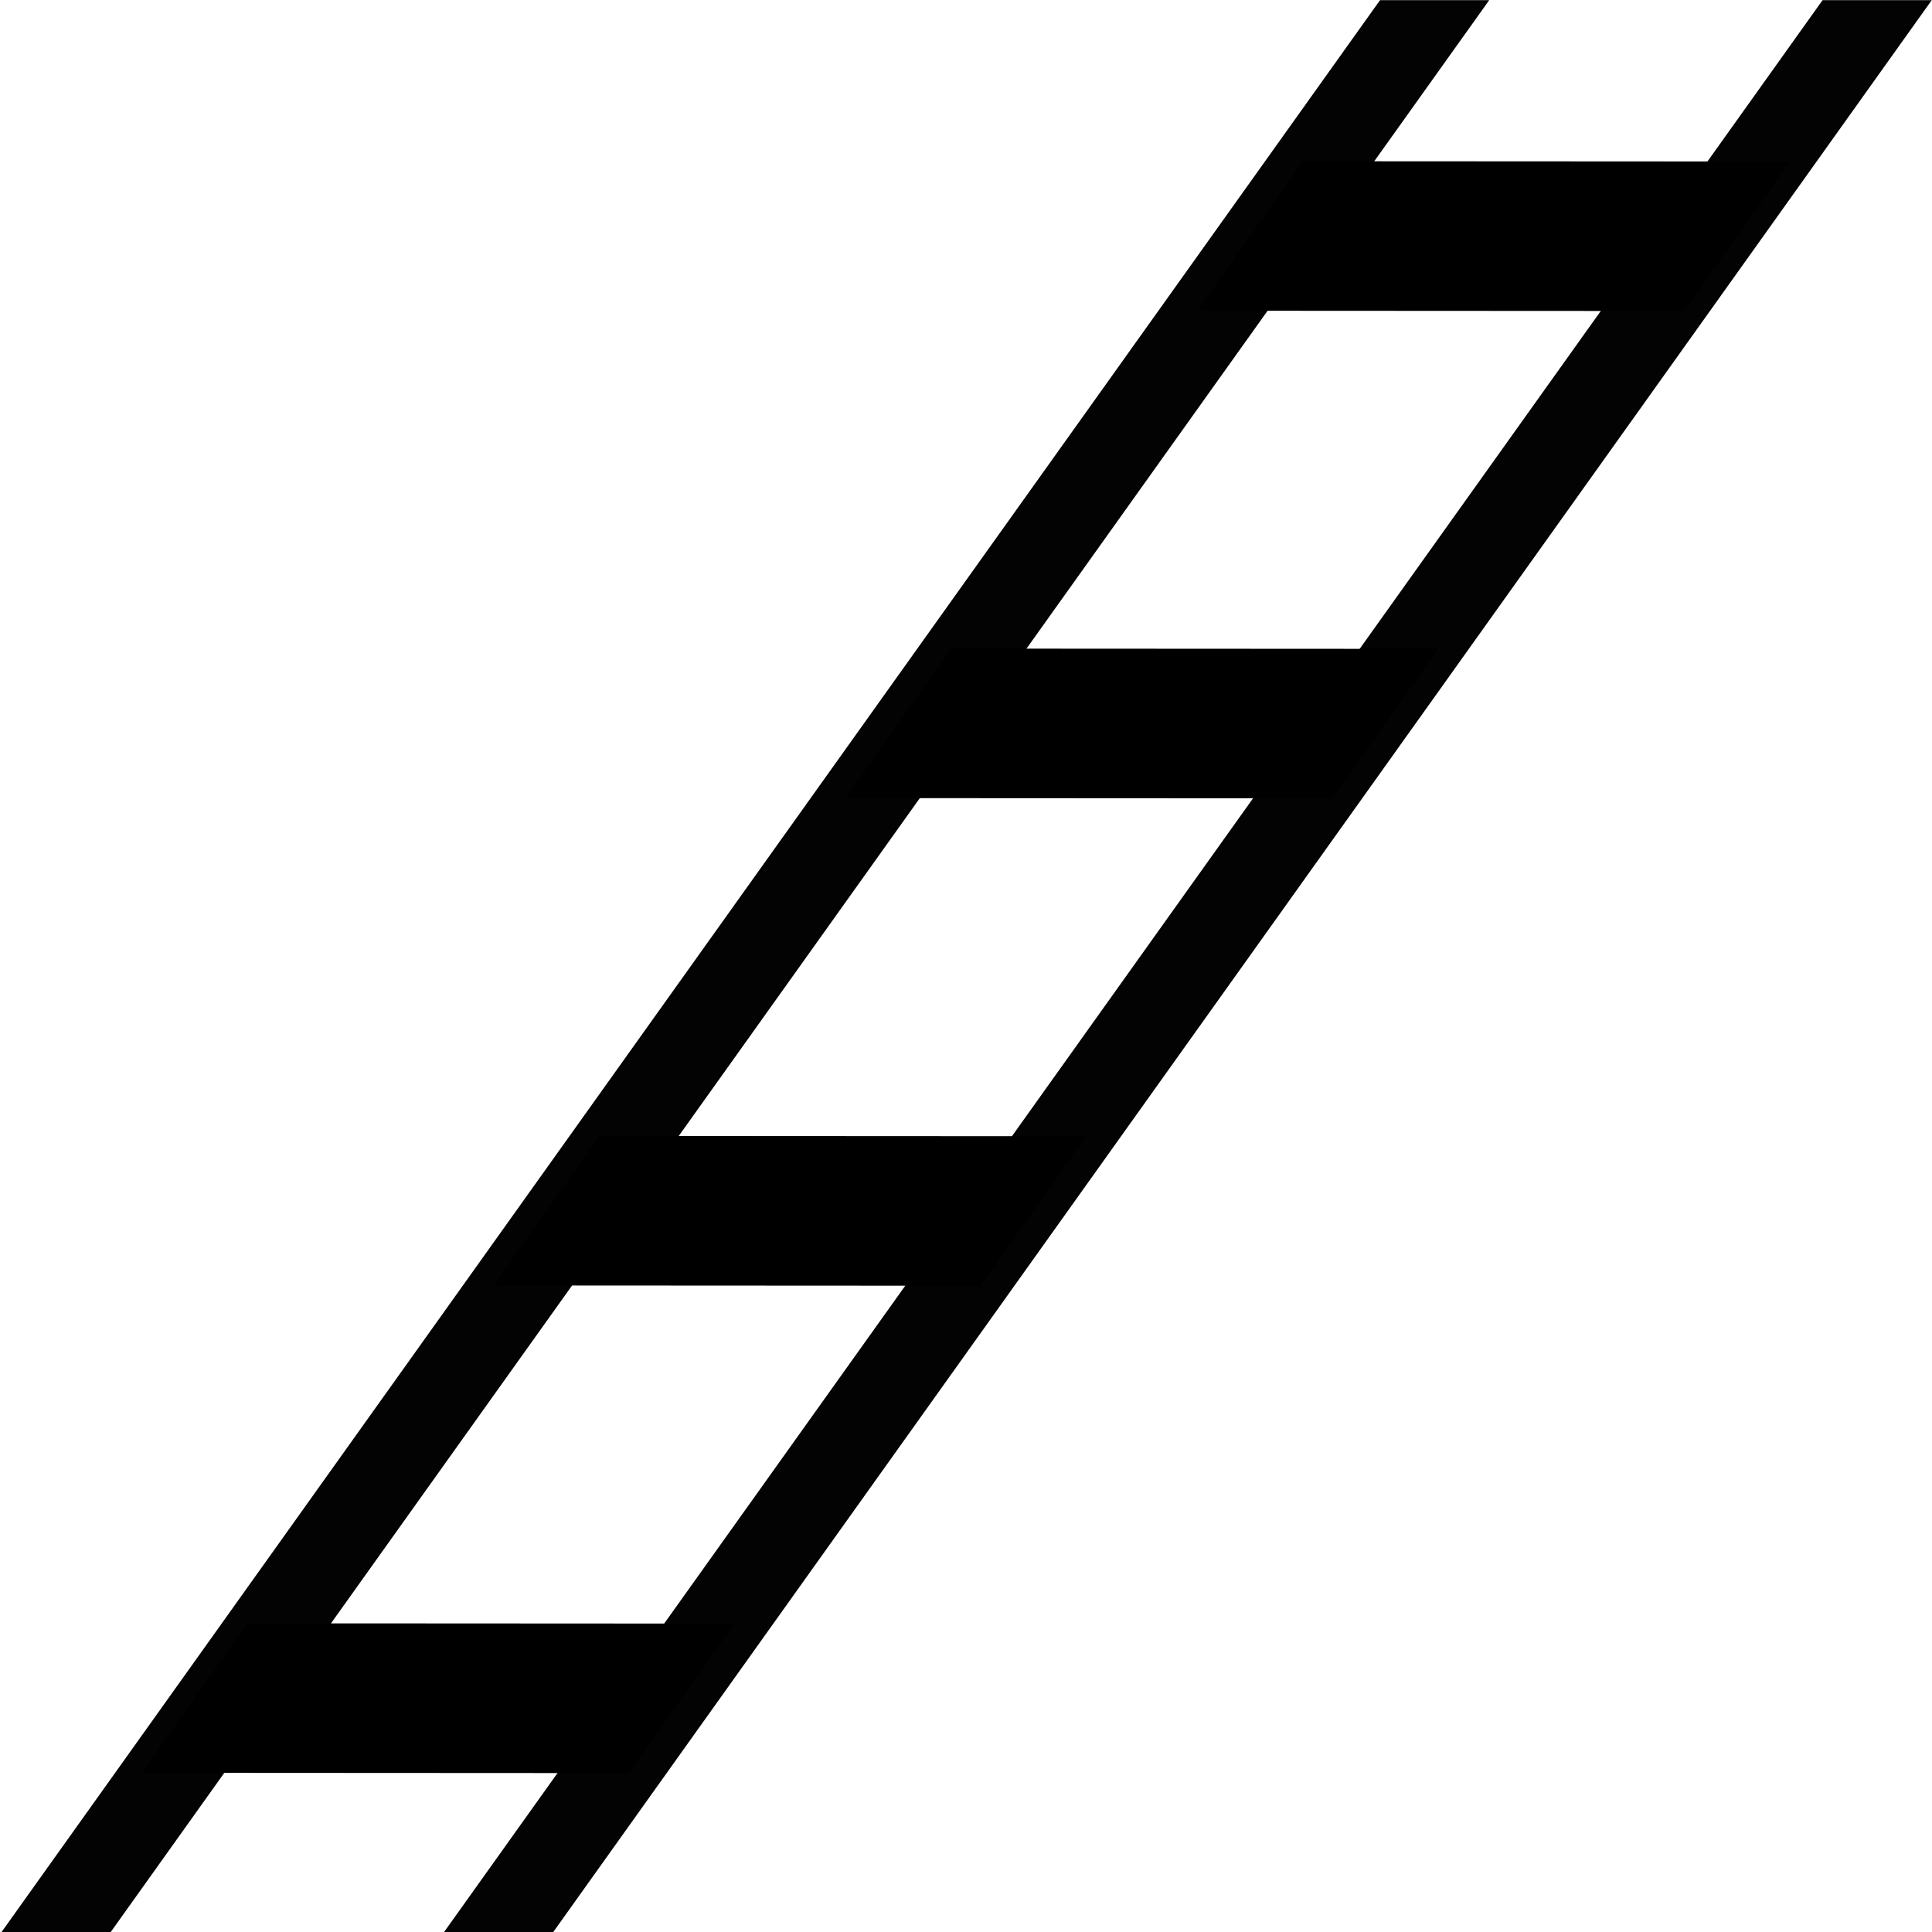 <?xml version="1.0" encoding="UTF-8" standalone="no"?>
<svg
   xmlns:dc="http://purl.org/dc/elements/1.1/"
   xmlns:cc="http://creativecommons.org/ns#"
   xmlns:rdf="http://www.w3.org/1999/02/22-rdf-syntax-ns#"
   xmlns:svg="http://www.w3.org/2000/svg"
   xmlns="http://www.w3.org/2000/svg"
   xmlns:sodipodi="http://sodipodi.sourceforge.net/DTD/sodipodi-0.dtd"
   xmlns:inkscape="http://www.inkscape.org/namespaces/inkscape"
   width="153.682mm"
   height="153.682mm"
   viewBox="0 0 153.682 153.682"
   version="1.1"
   id="svg8"
   sodipodi:docname="track-bw-square.svg"
   inkscape:version="1.0.2 (e86c870879, 2021-01-15)">
  <defs
     id="defs2" />
  <sodipodi:namedview
     id="base"
     pagecolor="#ffffff"
     bordercolor="#666666"
     borderopacity="1.0"
     inkscape:pageopacity="0.0"
     inkscape:pageshadow="2"
     inkscape:zoom="0.69999999"
     inkscape:cx="291.49918"
     inkscape:cy="297.77794"
     inkscape:document-units="mm"
     inkscape:current-layer="layer1"
     inkscape:document-rotation="0"
     showgrid="true"
     showborder="true"
     inkscape:pagecheckerboard="true"
     showguides="false"
     inkscape:window-width="1366"
     inkscape:window-height="710"
     inkscape:window-x="0"
     inkscape:window-y="27"
     inkscape:window-maximized="1" />
  <g
     inkscape:label="Layer 1"
     inkscape:groupmode="layer"
     id="layer1"
     transform="translate(0.392,-1.586)">
    <g
       id="g1130"
       transform="matrix(0.475,0,-0.189,1,99.762,22.396)">
      <g
         id="g1115"
         style="opacity:0.986;fill:#000000">
        <rect
           style="opacity:1;mix-blend-mode:normal;fill:#000000;fill-opacity:1;stroke:#000000;stroke-width:0.324;stroke-opacity:1"
           id="rect833"
           width="17.96"
           height="228.89"
           x="-10.825"
           y="-30.835"
           ry="0"
           transform="matrix(1,0,-0.741,0.671,0,0)" />
        <rect
           style="opacity:1;mix-blend-mode:normal;fill:#000000;fill-opacity:1;stroke:#000000;stroke-width:0.324;stroke-opacity:1"
           id="rect833-6"
           width="17.96"
           height="228.89"
           x="63.283"
           y="-30.835"
           ry="0"
           transform="matrix(1,0,-0.741,0.671,0,0)" />
      </g>
      <g
         id="g1050"
         transform="translate(-3.364,0.966)">
        <rect
           style="fill:#000000;fill-opacity:1;stroke:#000000;stroke-width:0.19;stroke-opacity:1"
           id="rect833-1"
           width="17.402"
           height="81.353"
           x="101.553"
           y="-76.777"
           ry="0"
           transform="matrix(-0.737,0.676,-1,-2.5897095e-4,0,0)" />
        <rect
           style="fill:#000000;fill-opacity:1;stroke:#000000;stroke-width:0.19;stroke-opacity:1"
           id="rect833-1-1"
           width="17.402"
           height="81.353"
           x="158.902"
           y="-75.547"
           ry="0"
           transform="matrix(-0.737,0.676,-1,-2.5897095e-4,0,0)" />
        <rect
           style="fill:#000000;fill-opacity:1;stroke:#000000;stroke-width:0.19;stroke-opacity:1"
           id="rect833-1-5"
           width="17.402"
           height="81.353"
           x="-13.144"
           y="-79.236"
           ry="0"
           transform="matrix(-0.737,0.676,-1,-2.5897095e-4,0,0)" />
        <rect
           style="fill:#000000;fill-opacity:1;stroke:#000000;stroke-width:0.19;stroke-opacity:1"
           id="rect833-1-1-9"
           width="17.402"
           height="81.353"
           x="44.205"
           y="-78.006"
           ry="0"
           transform="matrix(-0.737,0.676,-1,-2.5897095e-4,0,0)" />
      </g>
    </g>
  </g>
  <g
     inkscape:groupmode="layer"
     id="layer2"
     inkscape:label="Layer 2"
     transform="translate(0.392,-1.586)" />
</svg>
